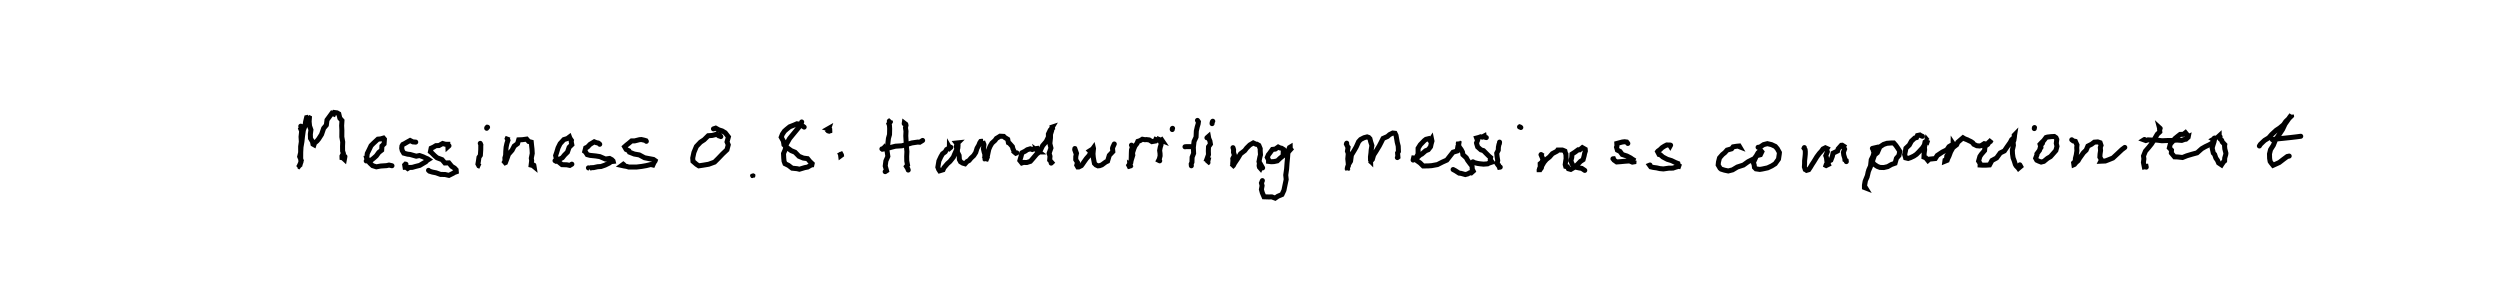 <?xml version="1.0" encoding="utf-8" ?>
<svg baseProfile="full" height="100%" version="1.1" viewBox="0,0,1000,120" width="100%" xmlns="http://www.w3.org/2000/svg" xmlns:ev="http://www.w3.org/2001/xml-events" xmlns:xlink="http://www.w3.org/1999/xlink"><defs /><rect fill="white" height="120" width="1000" x="0" y="0" /><path d="M0,0 M120.309,50.468 L120.498,50.549 L120.934,50.711 L120.28,51.531 L120.656,52.487 L120.415,54.713 L120.536,56.681 L120.261,58.592 L120.262,60.981 L119.867,62.662 L120.512,64.197 L120.014,65.939 L119.744,66.349 L120.188,66.884 L119.976,66.785 L119.828,66.096 L120.367,64.872 L120.272,63.114 L120.289,60.824 L120.401,58.822 L120.774,56.641 L120.998,54.529 L121.346,52.075 L121.999,50.387 L122.234,48.704 L122.639,47.037 L123.403,46.878 L123.354,46.413 L123.251,46.867 L123.761,47.127 L123.653,48.617 L123.822,50.397 L124.373,51.944 L124.142,53.671 L124.197,55.336 L124.997,56.691 L125.192,57.659 L125.6,57.889 L125.798,57.244 L126.816,56.38 L127.454,55.599 L128.623,53.764 L129.465,51.307 L130.541,50.026 L130.797,47.989 L131.989,46.366 L132.76,45.306 L133.485,45.598 L133.755,45.0 L134.806,45.14 L135.519,45.556 L135.935,47.269 L136.787,48.22 L136.654,50.262 L136.75,52.11 L136.728,54.755 L137.084,56.801 L137.018,58.457 L137.036,60.397 L137.334,61.318 L136.787,62.447 L136.806,63.075 L137.123,63.141 L137.764,63.733 L137.968,62.595 M146.488,64.378 L146.884,64.085 L146.822,63.855 L147.916,64.22 L148.559,64.007 L149.522,63.233 L150.526,62.34 L151.528,60.956 L152.674,60.061 L152.775,58.391 L153.633,57.556 L153.718,56.455 L153.774,55.693 L153.384,55.235 L152.19,55.575 L151.158,55.663 L149.232,57.451 L148.427,58.259 L147.663,59.866 L146.915,61.369 L146.723,62.833 L147.085,64.126 L147.945,65.23 L149.041,66.261 L150.54,66.732 L152.277,66.411 L154.64,66.255 L155.611,66.026 L156.79,66.293 M166.299,56.839 L165.951,56.839 L166.012,56.825 L165.136,56.752 L164.043,56.195 L162.728,56.919 L161.908,57.41 L161.113,57.802 L160.776,58.384 L160.679,59.287 L160.885,60.198 L161.501,61.258 L163.022,61.668 L164.07,61.791 L166.492,62.478 L167.799,62.213 L169.269,62.733 L170.078,63.135 L171.043,63.537 L171.422,63.798 L170.813,64.185 L170.305,64.731 L169.079,65.445 L167.908,66.152 L166.195,66.583 L164.922,66.949 L163.701,66.993 L163.068,67.394 L162.447,66.918 L162.027,66.927 L161.876,65.982 L162.185,65.662 L162.392,65.698 M179.592,58.319 L179.165,58.702 L179.131,57.712 L178.139,57.703 L177.065,57.396 L175.601,58.216 L174.368,58.262 L173.388,58.857 L172.459,59.279 L172.164,60.708 L172.665,61.119 L173.827,62.27 L174.806,63.102 L176.823,63.861 L177.952,65.195 L179.552,65.143 L180.711,66.557 L181.812,67.235 L182.452,67.92 L182.518,68.716 L181.647,69.031 L181.271,69.3 L179.566,70.153 L178.047,69.806 L176.21,69.764 L174.437,69.127 L172.95,68.837 L171.783,68.474 L171.405,68.133 M192.104,57.345 L192.379,58.02 L192.382,57.724 L192.308,58.291 L192.31,58.772 L192.297,59.907 L192.147,62.124 L191.587,62.919 L191.335,64.644 L191.172,65.611 L191.552,66.334 L192.109,66.565 L191.623,66.333 M194.676,51.315 L194.698,51.132 L194.79,50.971 L194.914,50.877 L195.031,50.895 M203.075,55.108 L203.176,54.761 L202.868,55.455 L203.178,56.116 L202.753,57.414 L202.446,58.865 L202.306,60.538 L202.247,62.128 L201.951,63.154 L202.007,64.306 L201.646,65.063 L201.377,65.432 L201.91,65.155 L202.188,65.033 L202.858,63.258 L203.378,61.738 L204.831,60.091 L205.691,58.436 L207.023,57.444 L207.469,55.934 L208.938,55.878 L210.665,55.641 L211.484,56.592 L212.507,56.861 L212.654,58.356 L212.806,59.673 L212.899,61.372 L212.519,63.287 L212.667,64.259 L212.447,66.038 L213.059,66.184 L213.635,66.659 L213.534,66.05 M222.006,64.278 L222.381,64.477 L223.201,63.965 L223.963,63.627 L224.947,63.085 L225.801,62.019 L226.973,60.862 L227.65,58.918 L228.729,57.873 L228.483,56.666 L228.576,56.157 L227.969,55.272 L227.786,54.778 L226.927,55.425 L225.555,55.833 L224.057,57.463 L223.22,59.146 L222.629,61.111 L222.246,62.195 L222.596,63.793 L223.666,64.941 L224.798,65.86 L226.757,65.924 L227.913,66.161 L228.746,65.667 M239.893,57.712 L239.756,57.544 L239.279,57.211 L238.52,57.062 L237.701,56.72 L236.024,57.736 L234.986,58.824 L234.273,59.159 L233.908,60.57 L234.208,60.793 L234.898,61.858 L236.032,62.156 L238.292,62.386 L239.938,62.646 L242.178,63.612 L243.828,63.383 L244.707,63.86 L245.212,64.369 L245.259,64.557 L244.49,64.647 L243.588,65.28 L242.013,66.046 L240.414,66.6 L239.052,66.692 L237.464,67.039 L236.325,67.088 L235.773,67.459 L235.828,67.363 L235.366,67.145 M258.539,56.531 L258.393,56.287 L257.708,56.075 L256.546,55.812 L255.795,55.873 L253.878,56.354 L252.642,56.361 L251.51,57.318 L250.678,57.964 L249.841,58.703 L250.456,59.769 L251.563,60.321 L251.787,60.859 L253.702,61.617 L255.719,61.966 L257.812,63.099 L259.312,63.39 L261.382,63.782 L262.081,64.265 L262.035,64.403 L261.58,65.055 L261.153,65.993 L260.336,65.799 L258.472,66.254 L256.67,66.569 L254.575,66.822 L253.238,66.815 L251.48,66.81 L250.655,66.552 L249.558,66.376 L248.688,66.182 L249.318,65.719 L249.564,65.916 M288.326,54.646 L287.794,54.029 L287.388,54.233 L286.59,53.662 L285.944,53.912 L284.86,54.181 L283.281,54.287 L281.641,55.912 L280.213,56.842 L278.552,58.587 L277.562,60.98 L277.086,63.2 L277.189,64.529 L278.59,65.738 L279.514,66.334 L281.245,66.075 L283.476,65.702 L285.818,64.842 L287.316,63.355 L289.031,61.562 L290.785,59.902 L291.304,57.931 L290.816,56.759 L291.364,54.755 L290.098,53.12 L288.866,52.368 L287.543,51.959 L286.282,51.253 L285.383,51.553 M301.077,70.39 L300.949,70.735 L301.061,70.218 L301.088,70.624 L301.208,69.726 L301.078,70.542 L301.065,70.298 L300.817,70.191 L300.881,70.233 M321.668,50.842 L321.135,50.457 L320.948,50.324 L319.909,49.677 L318.769,49.517 L317.711,49.986 L315.862,50.719 L314.658,51.687 L313.781,52.457 L312.947,53.696 L312.485,54.878 L313.347,56.428 L313.585,57.898 L315.02,59.186 L316.491,60.257 L318.011,60.887 L319.589,62.515 L321.326,63.235 L323.024,63.463 L323.908,64.542 L324.857,65.45 L324.743,65.936 L324.576,65.949 L323.059,66.819 L321.879,67.05 L319.751,67.694 L318.874,67.48 L316.851,67.276 L315.408,66.168 L313.993,65.471 L313.615,64.455 L313.496,63.217 L313.406,61.417 L314.067,59.893 L314.537,57.708 L315.831,55.41 L316.922,54.073 L318.263,52.451 L319.843,50.53 L320.265,49.785 L320.683,48.785 M331.192,52.338 L331.663,52.47 L331.914,52.369 L331.884,51.844 L331.874,52.053 L331.325,51.947 L331.523,51.356 L331.276,51.497 L331.903,51.681 M336.236,62.049 L336.179,61.617 L336.266,62.307 L336.59,62.066 L336.579,61.985 L336.431,61.715 L336.218,61.812 L336.426,62.234 L336.238,61.719 M355.727,48.433 L356.228,48.095 L356.17,48.205 L356.15,48.738 L355.546,49.516 L355.783,50.137 L355.861,51.512 L355.808,53.83 L355.374,55.36 L355.111,57.745 L354.791,60.122 L355.145,62.559 L354.344,64.397 L354.09,66.395 L354.398,67.454 L354.623,68.293 L354.067,68.656 M361.681,49.465 L361.712,49.239 L362.304,49.694 L362.401,50.11 L362.19,51.099 L362.397,52.502 L362.311,54.36 L362.425,56.249 L362.556,58.616 L362.76,60.622 L362.67,62.585 L362.705,64.391 L363.016,66.024 L362.564,66.573 L363.004,67.304 L363.102,67.446 L363.294,68.024 M352.76,59.561 L353.169,59.559 L353.338,59.381 L353.383,59.61 L354.868,59.363 L356.749,58.848 L358.201,58.48 L360.744,58.321 L363.236,57.641 L364.754,57.172 L367.106,56.828 L367.903,56.893 L369.052,56.177 M380.333,58.913 L379.962,59.229 L379.757,58.88 L379.753,59.137 L378.635,59.813 L378.064,60.755 L377.025,61.513 L376.342,62.7 L375.551,64.394 L375.322,65.765 L375.136,66.868 L375.471,67.766 L375.84,68.332 L377.224,67.909 L377.572,67.108 L378.979,65.467 L379.988,64.574 L381.346,62.87 L381.831,61.678 L382.734,59.667 L382.517,58.583 L382.885,57.438 L383.181,57.141 L382.534,57.209 L383.215,58.098 L383.145,59.154 L382.971,59.814 L382.972,60.859 L383.644,62.189 L383.759,63.831 L384.224,64.721 L385.084,65.246 L386.024,65.521 L386.787,64.656 L387.658,64.168 L388.372,63.29 L389.498,62.231 L390.293,60.984 L390.823,59.277 L391.54,58.052 L391.881,57.167 L392.267,56.568 L392.591,56.518 L393.187,56.514 L393.071,56.544 L393.564,57.781 L393.558,58.032 L393.362,59.539 L393.668,60.862 L393.96,61.782 L393.912,62.656 L394.017,63.672 L394.326,63.948 L394.308,64.328 L394.768,63.245 L394.378,62.966 L394.928,62.533 L395.215,61.124 L395.522,59.715 L396.08,58.437 L396.779,57.254 L397.99,56.168 L398.568,55.363 L399.077,55.07 L400.024,54.474 L401.503,54.56 L401.854,54.944 L403.098,55.723 L403.361,57.087 L403.763,57.298 L404.954,58.638 L405.163,59.498 L405.634,60.501 L405.592,60.679 L406.02,61.052 L406.333,61.3 L406.715,61.147 M415.187,60.813 L415.607,60.806 L414.816,60.226 L414.895,60.452 L414.719,59.405 L413.529,59.565 L412.905,59.803 L412.105,59.525 L410.882,59.895 L410.061,60.469 L408.784,61.117 L408.564,61.981 L408.304,62.948 L408.086,63.678 L407.942,64.201 L408.739,65.193 L409.404,64.977 L410.741,65.002 L412.16,64.54 L413.019,63.565 L414.686,61.602 L415.861,60.727 L417.059,58.269 L418.494,56.602 L419.367,54.789 L419.351,53.601 L420.104,52.029 L420.998,51.293 L420.905,50.83 L420.937,50.818 L420.595,51.402 L420.689,52.18 L420.2,53.746 L420.195,55.137 L419.943,57.409 L420.381,59.212 L419.652,61.307 L419.998,62.511 L419.867,64.055 L420.705,65.022 L420.47,65.246 M429.936,59.409 L429.886,59.884 L430.146,60.638 L430.303,60.474 L430.6,61.317 L430.309,62.635 L430.299,63.879 L430.994,64.989 L430.699,66.077 L431.101,66.791 L431.505,66.783 L432.547,66.258 L432.973,65.69 L433.723,64.597 L434.557,63.423 L435.694,62.129 L436.331,60.793 L435.871,60.347 L437.046,59.598 L437.354,59.167 L437.407,59.389 L437.3,60.354 L437.2,61.55 L437.324,62.978 L437.478,63.875 L437.773,65.361 L438.386,65.976 L439.181,66.344 L439.872,66.269 L440.751,65.943 L442.311,64.793 L443.025,64.464 L443.719,62.139 L445.131,60.653 L444.999,59.328 L445.161,58.783 L445.715,57.594 M452.586,58.059 L452.95,58.727 L452.846,59.17 L452.599,59.945 L452.544,61.169 L452.504,62.831 L452.445,64.274 L452.31,65.062 L451.511,66.126 L452.058,67.239 L451.996,66.497 L452.41,66.93 L451.997,65.732 L451.838,65.482 L452.526,64.003 L453.125,62.052 L453.001,61.149 L453.581,59.393 L454.01,58.379 L454.772,57.406 L455.138,56.541 L456.006,56.267 L456.948,55.692 L458.007,55.887 L458.558,55.829 L459.706,55.971 L460.765,56.652 L462.095,56.414 L462.323,55.8 L463.654,56.2 L463.781,55.616 L463.78,55.685 L464.077,56.443 L464.703,55.983 L464.914,56.296 L464.121,55.983 L464.373,57.29 L464.432,57.854 L464.092,58.927 L463.853,60.21 L464.014,61.352 L464.044,62.359 L463.726,63.632 L463.47,64.129 L463.888,64.337 M468.903,51.822 L468.889,51.685 L468.915,51.522 L468.967,51.386 L469.032,51.329 M478.989,48.159 L479.368,48.706 L479.259,49.562 L478.888,50.797 L478.531,52.41 L478.426,54.84 L477.627,56.564 L477.341,58.975 L477.447,61.348 L476.839,62.889 L476.785,64.885 L476.482,65.592 L476.54,66.317 M473.995,58.717 L474.288,58.673 L474.92,58.646 L475.652,58.64 L476.244,58.661 M482.768,55.11 L483.368,54.583 L483.513,55.384 L483.964,56.419 L484.173,57.64 L483.403,58.717 L483.337,60.404 L483.393,61.852 L482.74,63.7 L483.299,63.826 L482.987,65.082 L482.875,65.281 L483.189,65.042 M484.828,49.463 L484.84,49.193 L484.911,48.871 L485.01,48.602 L485.109,48.489 M493.195,59.067 L493.434,59.853 L493.408,60.961 L493.788,62.122 L493.114,63.461 L493.171,64.257 L493.083,65.379 L493.067,66.473 L492.67,66.86 L493.035,66.439 L493.38,66.133 L493.748,65.397 L494.226,64.683 L495.131,63.335 L496.214,61.515 L497.887,60.245 L498.67,59.212 L499.909,57.992 L501.304,57.17 L502.4,57.685 L502.77,57.69 L503.545,58.147 L504.09,59.475 L504.086,60.317 L504.197,61.92 L503.93,62.912 L503.597,64.666 L503.758,65.155 L503.651,66.316 L503.784,66.88 L504.179,67.332 L504.609,66.378 L505.051,67.151 M513.988,60.331 L513.302,60.575 L513.333,59.734 L512.636,59.299 L512.028,59.174 L511.287,58.812 L510.113,59.634 L508.966,59.763 L507.785,61.391 L507.371,61.892 L506.914,62.956 L507.416,63.936 L507.418,64.551 L508.525,64.69 L509.601,64.631 L510.938,64.343 L512.043,63.286 L513.33,62.25 L514.77,61.7 L515.524,60.57 L516.299,59.712 L516.042,59.389 L516.099,59.15 L516.09,58.848 L515.789,59.032 L515.352,60.227 L515.131,61.562 L514.995,63.377 L514.82,65.122 L514.647,67.546 L514.294,70.035 L514.479,71.775 L513.924,74.413 L513.58,76.093 L512.794,77.805 L511.143,78.51 L510.074,79.256 L508.747,78.764 L507.437,78.778 L505.61,78.722 L504.921,77.108 L504.564,75.779 L504.837,74.274 L504.578,73.208 L504.957,72.24 M538.684,57.272 L538.596,57.444 L538.555,57.624 L539.055,58.704 L539.231,58.909 L538.977,60.486 L539.305,61.419 L539.112,63.543 L539.28,65.14 L539.348,66.32 L538.969,67.164 L539.096,68.07 L538.993,67.603 L538.828,67.951 L539.055,66.714 L539.451,65.752 L540.225,64.478 L540.559,62.041 L541.785,60.012 L542.49,58.782 L543.442,56.664 L544.239,55.795 L545.62,55.08 L546.843,54.759 L547.495,54.981 L547.975,55.498 L548.278,56.713 L548.76,58.193 L548.471,60.035 L548.376,61.221 L548.184,62.748 L548.228,64.444 L548.023,64.234 L548.518,64.91 L548.379,64.2 L548.946,63.722 L549.444,62.023 L550.408,60.522 L551.7,58.389 L552.475,56.889 L553.225,55.379 L554.977,54.604 L555.834,53.847 L557.087,53.211 L558.016,53.318 L558.42,54.16 L558.728,55.923 L558.895,56.906 L559.292,58.47 L559.375,60.599 L559.032,61.175 L559.172,62.854 L558.937,63.033 M565.241,64.028 L565.439,63.194 L565.825,63.232 L566.922,62.996 L568.12,61.908 L568.729,61.623 L570.238,60.32 L571.318,59.87 L572.212,58.709 L572.488,57.477 L572.787,56.418 L572.608,55.553 L572.08,56.359 L571.457,55.468 L570.394,55.726 L569.747,56.22 L568.13,57.884 L567.232,59.319 L567.234,61.6 L566.62,62.765 L566.695,64.224 L568.046,65.183 L569.252,66.377 L571.171,66.37 L572.665,66.262 L574.992,65.832 L576.983,64.819 L578.745,64.029 L580.116,62.272 L581.22,60.874 L582.857,60.396 L583.185,58.437 L583.48,57.811 L583.581,57.15 L583.519,57.118 L583.407,56.8 L583.327,57.337 L583.319,57.412 L583.651,58.731 L584.445,59.795 L584.994,60.824 L585.161,61.873 L586.509,63.108 L587.045,64.108 L588.153,65.605 L588.795,66.382 L588.86,66.772 L588.879,67.571 L589.29,68.453 L588.485,69.17 L587.939,69.096 L587.102,69.564 L586.124,69.824 L584.396,69.339 L583.643,69.257 L582.128,68.282 L581.241,67.811 M594.525,55.038 L593.784,54.833 L593.702,54.39 L592.867,54.838 L592.243,54.717 L591.54,54.979 L590.648,55.213 L591.012,56.185 L590.603,57.189 L590.659,57.456 L591.05,58.761 L592.348,59.92 L593.399,60.256 L594.434,61.313 L595.557,62.425 L596.261,63.011 L596.113,63.852 L596.823,64.83 L595.557,65.257 L595.065,65.534 L593.446,65.661 L592.004,65.517 L591.064,65.378 L589.831,65.077 L589.174,64.723 M599.825,56.846 L599.757,57.423 L599.585,57.764 L599.36,58.855 L599.308,60.071 L598.686,61.283 L598.853,62.775 L599.086,64.192 L598.869,65.533 L599.271,66.083 L599.497,66.167 L599.761,66.897 L600.101,66.846 M607.811,50.767 L607.858,50.734 L607.997,50.778 L608.173,50.876 L608.329,51.002 M616.432,61.817 L616.492,61.858 L616.445,61.951 L616.807,62.816 L617.179,63.701 L616.862,64.787 L616.071,65.467 L616.111,66.765 L615.824,67.407 L615.7,67.892 L615.69,68.844 L615.663,68.205 L615.999,67.891 L616.545,67.154 L616.7,66.418 L617.571,64.915 L618.518,63.785 L619.784,62.791 L620.955,61.455 L622.746,60.502 L623.098,60.007 L624.92,60.004 L625.411,60.194 L625.974,60.441 L626.182,61.285 L626.377,61.593 L626.436,63.52 L626.297,64.277 L626.081,65.844 L626.282,66.568 L626.98,66.72 L627.374,67.507 L628.308,67.759 L629.901,66.83 L631.112,65.701 L632.193,64.564 L633.24,63.877 L633.681,62.241 L633.831,61.443 L634.152,60.406 L634.084,59.711 L632.946,59.058 L631.903,59.923 L631.267,59.913 L629.985,60.86 L628.781,61.635 L628.691,63.03 L628.344,64.389 L628.959,65.805 L629.707,66.747 L631.775,67.194 L632.707,67.354 L633.906,68.157 M651.135,57.382 L650.696,56.814 L649.84,56.695 L648.929,56.805 L647.751,57.116 L646.725,57.39 L646.784,58.347 L646.601,58.861 L646.95,60.048 L648.011,60.578 L648.913,61.805 L650.761,62.403 L652.263,63.184 L652.894,63.641 L653.986,64.3 L653.633,64.2 L653.592,64.74 L652.938,64.852 L651.81,64.372 L649.901,64.504 L648.179,64.668 L646.667,64.783 L645.617,64.042 L645.404,63.501 L645.169,63.518 M668.249,58.073 L668.077,58.387 L667.845,58.022 L666.688,57.988 L665.757,58.465 L664.824,59.062 L664.044,59.823 L663.168,60.46 L663.028,60.643 L663.63,61.805 L664.135,61.909 L665.139,62.793 L666.91,63.726 L668.6,64.244 L670.213,65.025 L671.168,65.4 L671.374,66.213 L672.302,66.707 L671.419,66.532 L670.22,66.888 L669.177,67.246 L667.476,67.276 L665.362,67.573 L663.937,67.442 L662.659,67.15 L661.338,66.974 L660.303,66.735 L659.826,66.072 L659.994,66.001 M695.764,58.685 L695.865,58.723 L695.677,58.403 L694.652,58.5 L693.252,58.729 L692.635,59.532 L690.832,60.037 L689.93,61.06 L688.975,61.822 L687.801,63.173 L687.394,64.767 L687.264,65.976 L688.019,67.282 L688.439,67.64 L689.778,68.069 L691.303,68.388 L693.045,67.94 L694.931,66.81 L697.373,66.021 L699.28,64.66 L701.721,63.435 L702.533,62.312 L704.158,61.89 L704.731,60.706 L704.447,60.358 L704.082,60.347 L703.718,60.664 L703.216,61.125 L702.785,61.873 L701.9,63.837 L701.34,65.04 L701.661,65.935 L701.78,66.943 L702.373,67.547 L703.914,67.766 L704.92,67.605 L707.065,67.142 L708.716,66.361 L710.075,65.502 L711.402,63.641 L711.701,61.668 L711.766,61.006 L710.922,59.486 L710.141,58.575 L708.613,57.853 L706.949,57.459 L705.462,57.837 L703.919,58.866 L703.231,58.918 M721.74,59.03 L721.637,59.284 L722.048,59.874 L722.127,60.664 L722.113,61.642 L722.002,62.833 L721.838,64.329 L721.831,65.466 L721.756,66.778 L722.084,67.794 L722.257,67.872 L722.629,68.133 L723.486,67.888 L724.145,66.903 L724.805,65.797 L725.534,64.683 L726.743,62.705 L727.768,61.327 L728.52,60.527 L729.203,59.581 L730.145,59.113 L730.223,59.147 L730.825,59.421 L730.635,59.723 L730.934,60.718 L730.308,62.295 L730.569,62.98 L730.851,65.278 L730.527,65.751 L730.383,66.177 L730.46,66.215 L731.396,65.753 L731.012,64.706 L732.347,64.057 L732.938,62.543 L733.218,61.277 L735.027,60.392 L735.268,59.538 L736.52,58.125 L736.891,58.09 L737.475,58.462 L737.377,58.618 L737.831,59.649 L737.364,60.94 L737.507,62.028 L737.924,63.371 L737.973,63.931 L738.468,64.222 L738.534,64.647 M748.957,59.363 L749.757,59.176 L749.324,60.238 L749.595,61.014 L749.237,62.385 L748.492,63.893 L748.208,66.414 L747.486,68.015 L746.993,70.156 L746.204,72.106 L745.931,73.63 L745.813,74.421 L746.288,75.191 L745.783,74.997 L745.776,74.072 L746.041,72.539 L746.847,70.768 L747.267,68.76 L748.114,66.788 L749.086,64.113 L749.833,61.976 L750.934,61.073 L751.954,58.749 L753.451,57.758 L754.804,57.315 L756.547,57.188 L757.502,57.191 L758.36,58.173 L759.093,59.238 L759.903,60.503 L759.571,62.192 L758.576,63.32 L758.023,65.284 L756.578,65.807 L755.092,66.651 L753.524,67.017 L751.983,66.972 L750.904,66.55 L749.698,65.736 L748.888,64.746 L748.777,64.777 M768.965,54.524 L768.345,54.269 L767.949,54.002 L766.972,54.204 L766.611,55.033 L765.892,55.222 L764.555,56.469 L763.732,58.004 L762.364,59.297 L762.169,60.418 L761.86,61.811 L762.065,62.472 L762.239,63.137 L763.256,63.383 L764.176,63.074 L765.542,62.43 L766.585,61.727 L767.582,60.718 L769.053,59.106 L769.764,57.968 L770.009,56.822 L770.686,56.422 L770.775,55.955 L771.024,56.251 L771.099,56.03 L770.725,56.596 L770.23,57.145 L769.773,58.817 L769.859,59.902 L769.663,61.248 L769.586,62.842 L770.317,63.134 L771.17,64.188 L771.744,63.664 L774.118,63.418 L774.9,62.188 L776.929,60.833 L778.744,59.927 L779.587,58.669 L780.418,58.165 L781.406,57.701 L781.242,57.454 L781.234,58.039 L780.82,58.62 L780.373,59.574 L779.554,61.298 L778.723,62.386 L778.568,63.782 L778.007,64.082 L777.948,64.501 L778.861,64.132 L779.093,63.467 L779.607,62.418 L780.245,60.712 L781.178,59.047 L782.671,57.891 L783.101,56.919 L784.309,55.875 L785.203,55.11 L785.88,55.521 L787.069,55.977 L787.205,56.076 L788.352,56.612 L789.104,57.12 L789.486,57.69 L790.719,58.291 L791.848,58.393 L792.465,58.249 L793.687,57.461 L794.615,57.66 L795.492,57.071 L796.152,56.599 L796.172,56.507 L796.573,55.913 L795.568,56.955 L795.503,56.977 L795.117,57.725 L794.004,58.529 L793.826,60.226 L792.54,61.708 L791.956,62.581 L791.437,64.431 L792.059,65.446 L792.043,66.011 L792.884,66.065 L794.477,66.06 L795.821,65.973 L796.768,64.205 L798.642,63.185 L800.11,61.172 L801.745,60.374 L802.819,58.778 L804.102,56.959 L804.655,55.884 L805.286,55.318 L805.73,54.869 L805.692,54.088 L805.847,53.929 L805.74,54.582 L805.832,54.203 L805.559,56.102 L805.251,56.873 L805.365,58.156 L804.936,60.056 L805,61.537 L805.228,63.115 L805.704,64.38 L806.131,65.758 L806.46,66.33 L807.343,67.261 L807.397,67.338 L808.288,66.585 L807.938,65.935 M813.81,51.013 L813.779,51.043 L813.746,51.154 L813.722,51.301 L813.715,51.439 M817.067,56.926 L816.954,57.346 L816.388,57.99 L816.18,58.76 L815.836,60.067 L814.766,61.519 L814.79,61.887 L814.266,63.291 L814.705,64.08 L815.492,64.458 L816.463,64.827 L817.533,64.553 L818.994,63.348 L820.191,62.651 L820.904,61.849 L822.351,60.207 L822.79,58.531 L822.512,57.333 L822.71,55.777 L822.402,55.068 L821.706,54.591 L820.488,54.648 L819.002,54.822 L818.418,54.999 L817.511,56.209 L816.576,57.116 L816.016,57.717 L816.392,58.943 L816.378,59.055 M828.703,55.914 L829.297,56.368 L830.155,56.555 L830.444,57.215 L830.797,57.956 L830.691,59.082 L830.76,60.308 L830.501,62.014 L830.164,63.352 L830.095,64.527 L829.449,65.156 L829.554,65.866 L829.783,65.765 L830.402,65.003 L831.248,64.261 L831.775,63.338 L833.387,61.074 L834.459,60.062 L835.158,58.429 L836.617,57.693 L837.706,56.865 L839.087,56.764 L839.471,56.88 L840.057,57.084 L840.42,58.151 L840.12,58.984 L840.229,60.232 L840.018,61.631 L839.947,62.844 L840.568,63.972 L840.316,64.48 L842.122,64.402 L843.323,63.945 L845.153,63.205 L847.072,61.432 L848.756,59.839 L849.918,58.968 M864.081,51.359 L863.767,51.074 L863.901,51.587 L863.826,51.758 L863.925,52.747 L862.908,53.699 L861.955,55.34 L860.678,57.469 L859.496,58.943 L858.176,60.472 L857.399,62.403 L857.552,63.555 L857.368,64.983 L857.556,65.935 L857.719,66.757 L858.45,66.608 L858.503,66.859 M857.789,55.792 L857.554,55.941 L858.328,56.224 L859.209,55.945 L860.945,56.049 L862.647,56.037 L864.785,56.298 L867.105,56.2 L868.717,56.196 L870.828,56.023 L872.69,56.166 L873.874,55.747 L874.394,55.68 L875.263,54.89 L875.315,54.621 L875.073,54.727 L874.776,53.81 L874.184,53.088 L873.395,53.721 L872.054,53.762 L871.106,54.5 L869.972,55.427 L869.127,56.508 L868.146,57.556 L867.738,59.156 L868.593,60.046 L868.536,61.212 L869.815,62.738 L871,62.778 L873.006,63.001 L874.741,62.304 L876.842,61.68 L878.837,61.134 L880.7,59.475 L882.128,58.657 L883.643,57.937 L885.001,57.168 L885.286,55.768 L885.714,55.274 L886.326,55.116 L886.216,55.196 L885.379,55.683 L885.786,55.89 L885.6,56.76 L885.128,58.216 L884.862,59.21 L885.316,61.205 L885.853,61.79 L886.347,63.226 L887.022,64.191 L887.434,65.168 L888.038,65.571 L888.596,65.942 L888.663,65.833 L889.484,64.646 L889.84,64.361 L889.881,63.246 L890.295,61.82 L890.358,61.272 L889.918,59.526 L889.817,58.346 L889.907,57.847 L888.892,56.754 L888.674,56.114 L888.048,55.581 L887.7,55.085 L887.688,54.326 L887.451,54.544 L888.036,54.686 M903.752,58.394 L904.15,57.753 L905.067,56.862 L905.858,56.13 L907.484,55.139 L908.695,53.765 L910.511,52.094 L911.881,51.189 L913.441,49.878 L914.305,48.604 L915.67,47.294 L916.606,46.374 L916.556,45.921 L916.555,45.979 L916.597,45.919 L915.841,46.915 L914.843,48.448 L914.012,49.636 L913.015,51.768 L911.587,53.93 L910.089,56.203 L909.346,58.072 L908.21,59.871 L907.795,61.559 L907.841,63.338 L908.054,64.571 L908.397,65.085 L909.235,66.127 L910.454,65.577 L911.723,64.996 L913.335,63.752 L914.882,62.608 L915.679,62.428 M908.928,55.861 L909.165,55.795 L909.904,55.676 L911.342,55.514 L913.497,55.304 L916.212,55.014 L918.647,54.728 L920.299,54.508 " fill="none" stroke="black" stroke-linecap="round" stroke-width="2" /></svg>